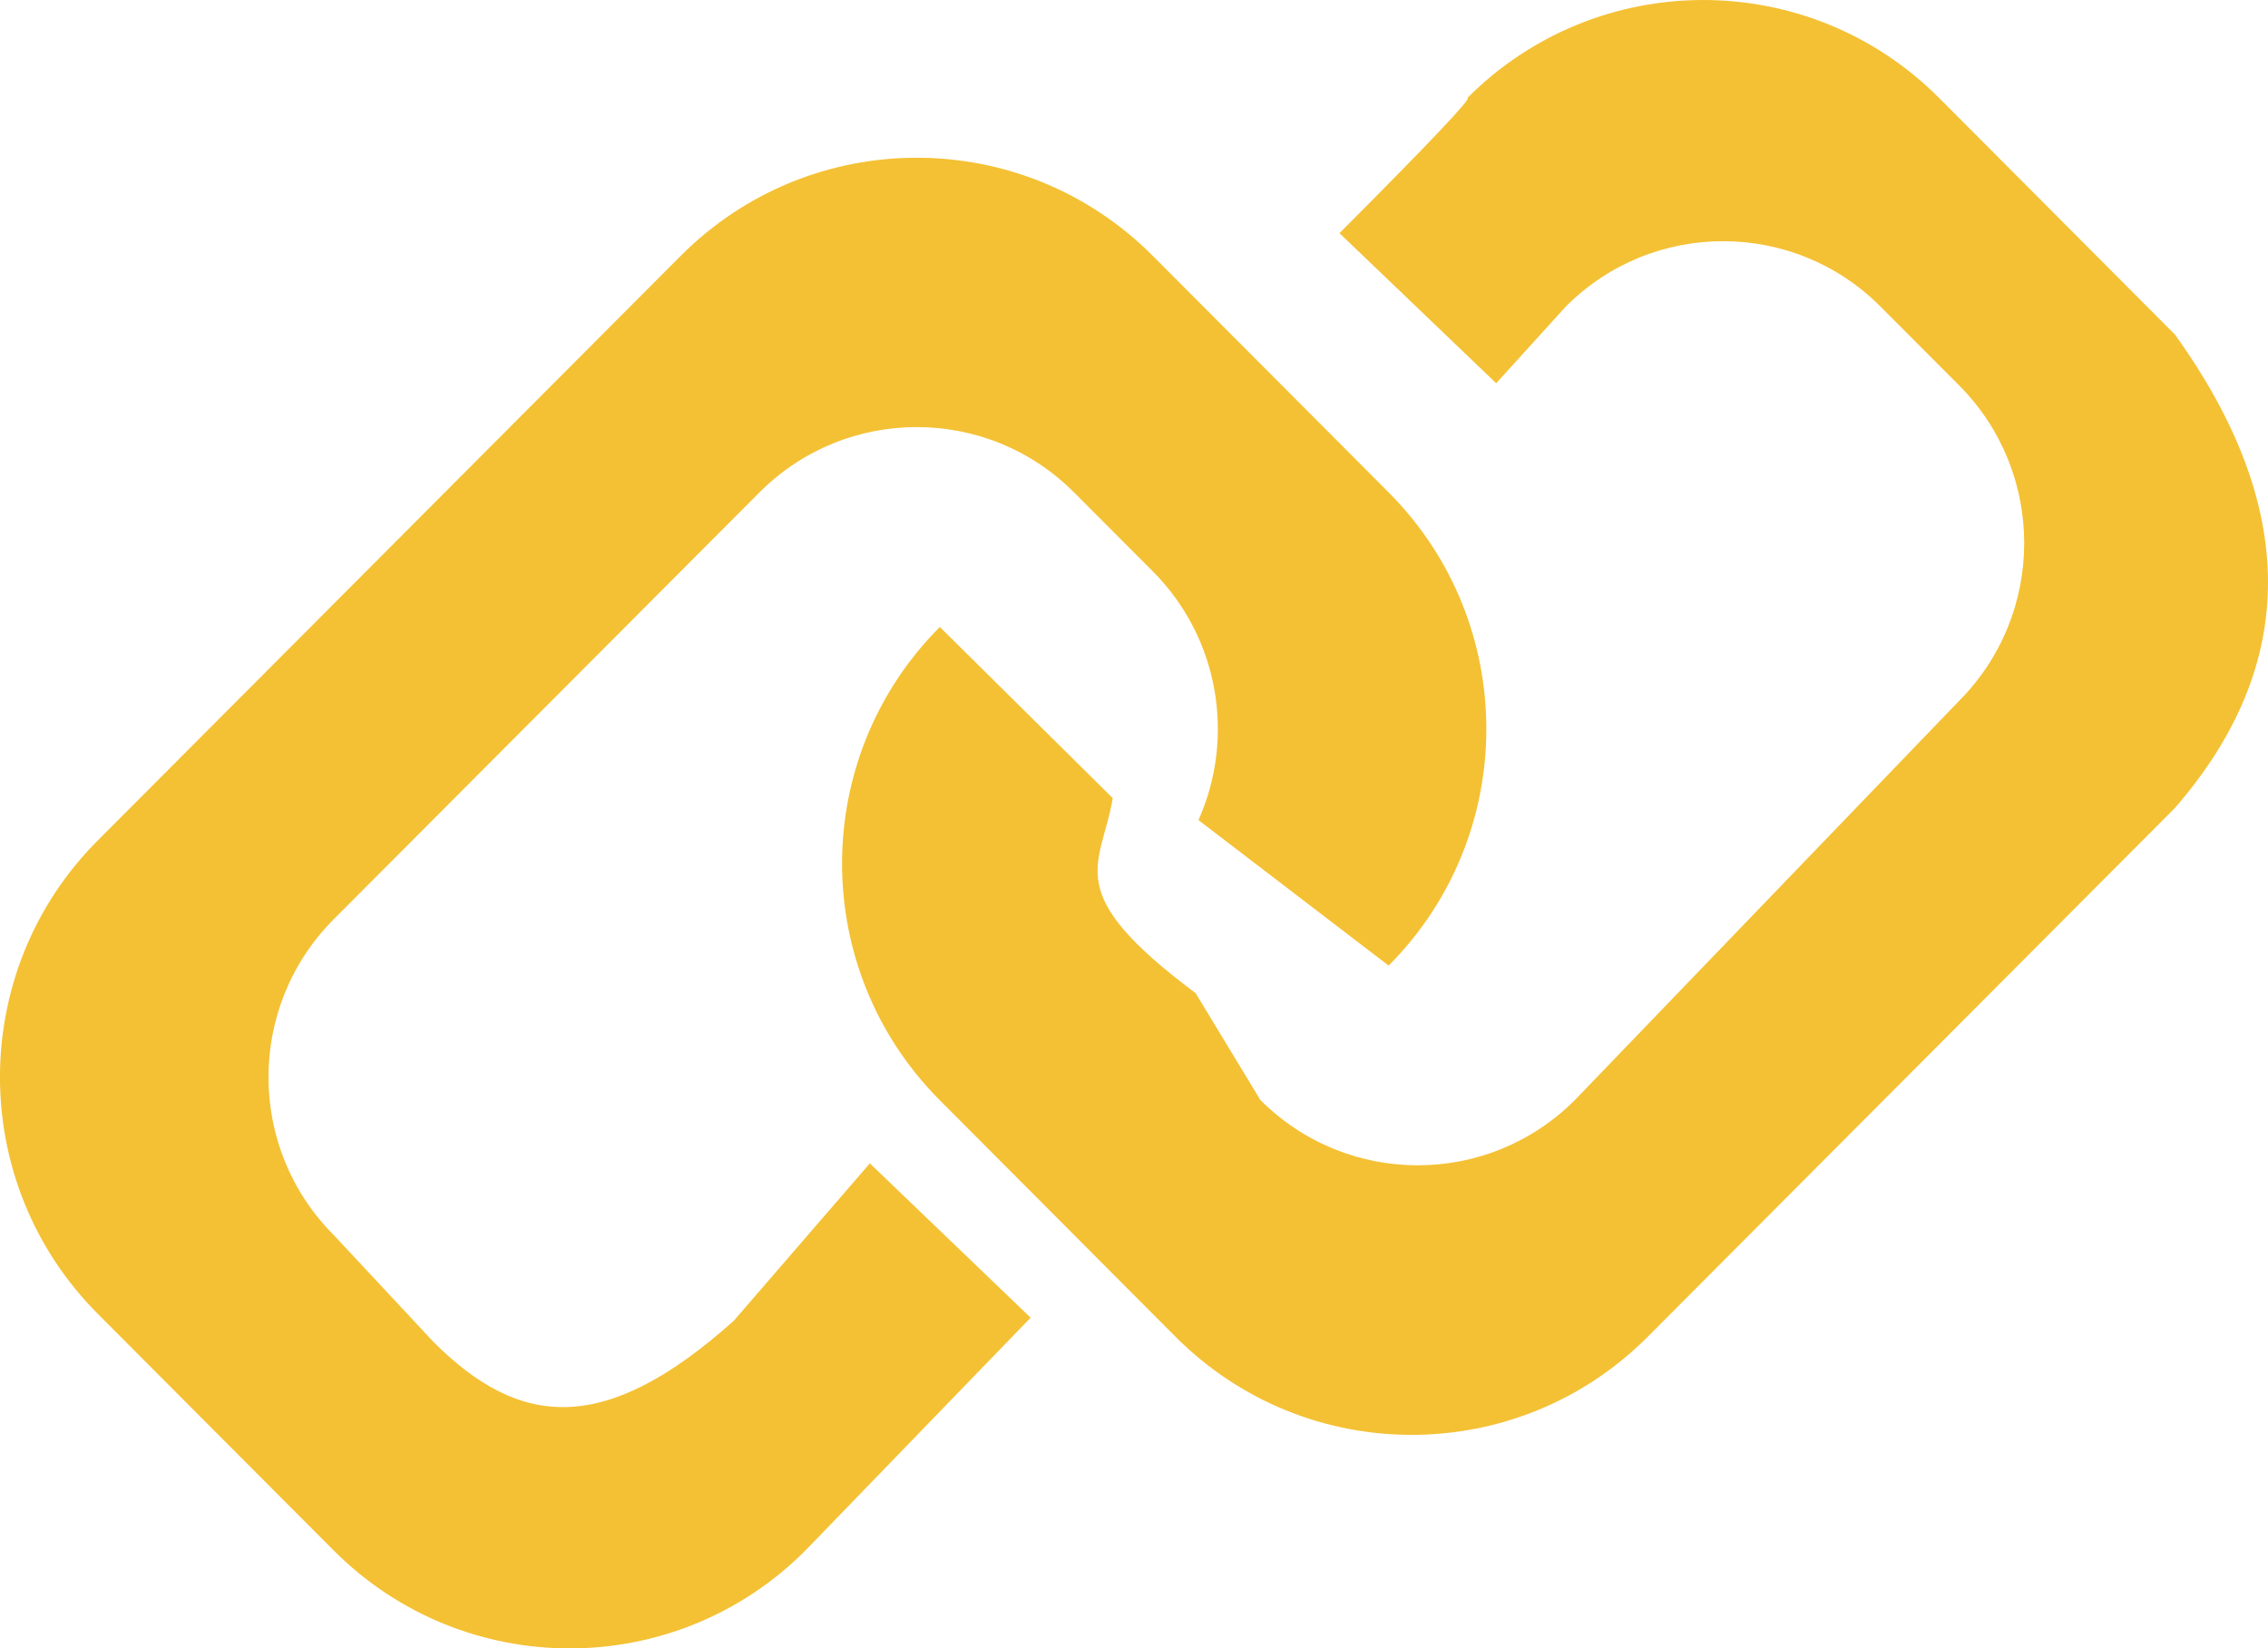 <svg xmlns="http://www.w3.org/2000/svg" xmlns:xlink="http://www.w3.org/1999/xlink" fill="none" version="1.1" width="24.079" height="17.505" viewBox="0 0 24.079 17.505"><g><path d="M7.791,14.025C6.426,15.247,5.521,15.173,4.599,14.247L3.542,13.114C2.62,12.189,2.62,10.689,3.542,9.763L8.063,5.229C8.985,4.304,10.481,4.304,11.403,5.229L12.238,6.066C12.95,6.781,13.113,7.838,12.724,8.709L14.743,10.254C16.126,8.866,16.126,6.616,14.743,5.229L12.238,2.716C10.854,1.328,8.612,1.328,7.228,2.716L1.037,8.926C-0.346,10.313,-0.346,12.563,1.037,13.951L3.542,16.464C4.926,17.852,7.169,17.852,8.552,16.464L10.942,13.993L9.235,12.354L7.791,14.025ZM23.092,3.554L20.588,1.041C19.204,-0.347,16.961,-0.347,15.578,1.041Q15.677,1.016,14.221,2.476L15.885,4.07L16.624,3.255C17.546,2.33,19.042,2.33,19.964,3.255L20.799,4.092C21.721,5.017,21.721,6.517,20.799,7.443L16.721,11.681C15.799,12.606,14.304,12.606,13.381,11.681L12.694,10.547C11.246,9.465,11.691,9.207,11.814,8.476L9.978,6.658C8.594,8.046,8.594,10.296,9.978,11.684L12.482,14.197C13.866,15.584,16.109,15.584,17.492,14.197L23.092,8.579Q25.066,6.303,23.092,3.554Z" fill="#F4C134" fill-opacity="1" style="mix-blend-mode:passthrough"/></g></svg>